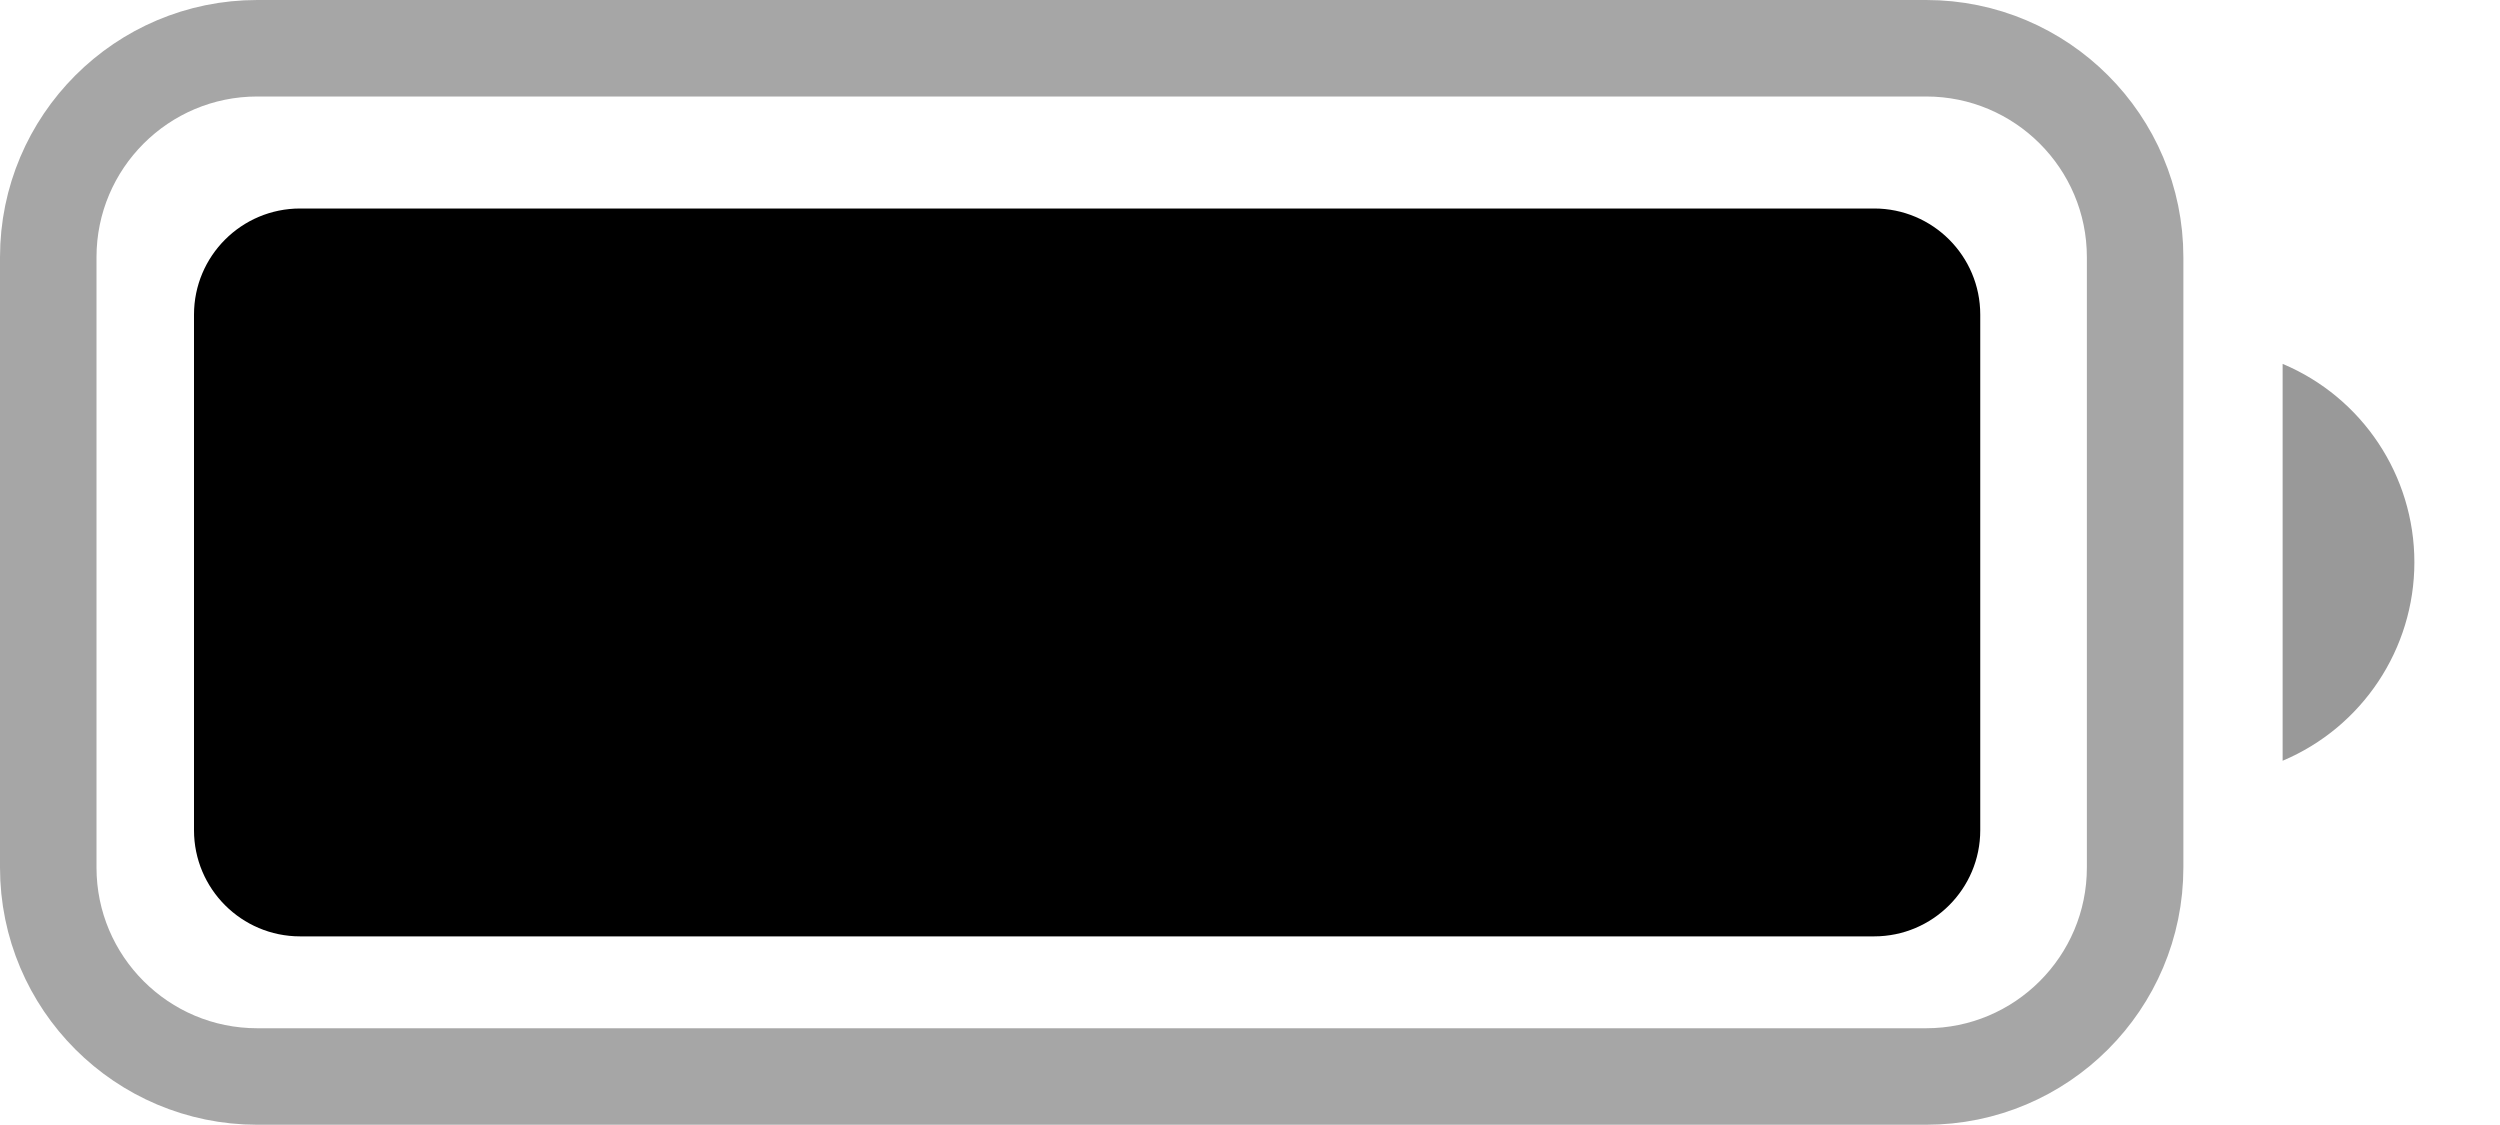 <svg width="20" height="9" viewBox="0 0 20 9" fill="none" xmlns="http://www.w3.org/2000/svg">
<path opacity="0.35" d="M0.386 2.058C0.386 1.135 1.135 0.386 2.058 0.386H15.409C16.332 0.386 17.081 1.135 17.081 2.058V6.94C17.081 7.863 16.332 8.612 15.409 8.612H2.058C1.135 8.612 0.386 7.863 0.386 6.94V2.058Z" stroke="black" stroke-width="0.772"/>
<path opacity="0.4" d="M18.261 2.911V6.086C18.899 5.817 19.315 5.191 19.315 4.498C19.315 3.805 18.899 3.179 18.261 2.911Z" fill="black"/>
<path d="M1.552 2.517C1.552 2.048 1.932 1.668 2.401 1.668H14.993C15.462 1.668 15.842 2.048 15.842 2.517V6.642C15.842 7.11 15.462 7.491 14.993 7.491H2.401C1.932 7.491 1.552 7.11 1.552 6.642V2.517Z" fill="black"/>
</svg>
